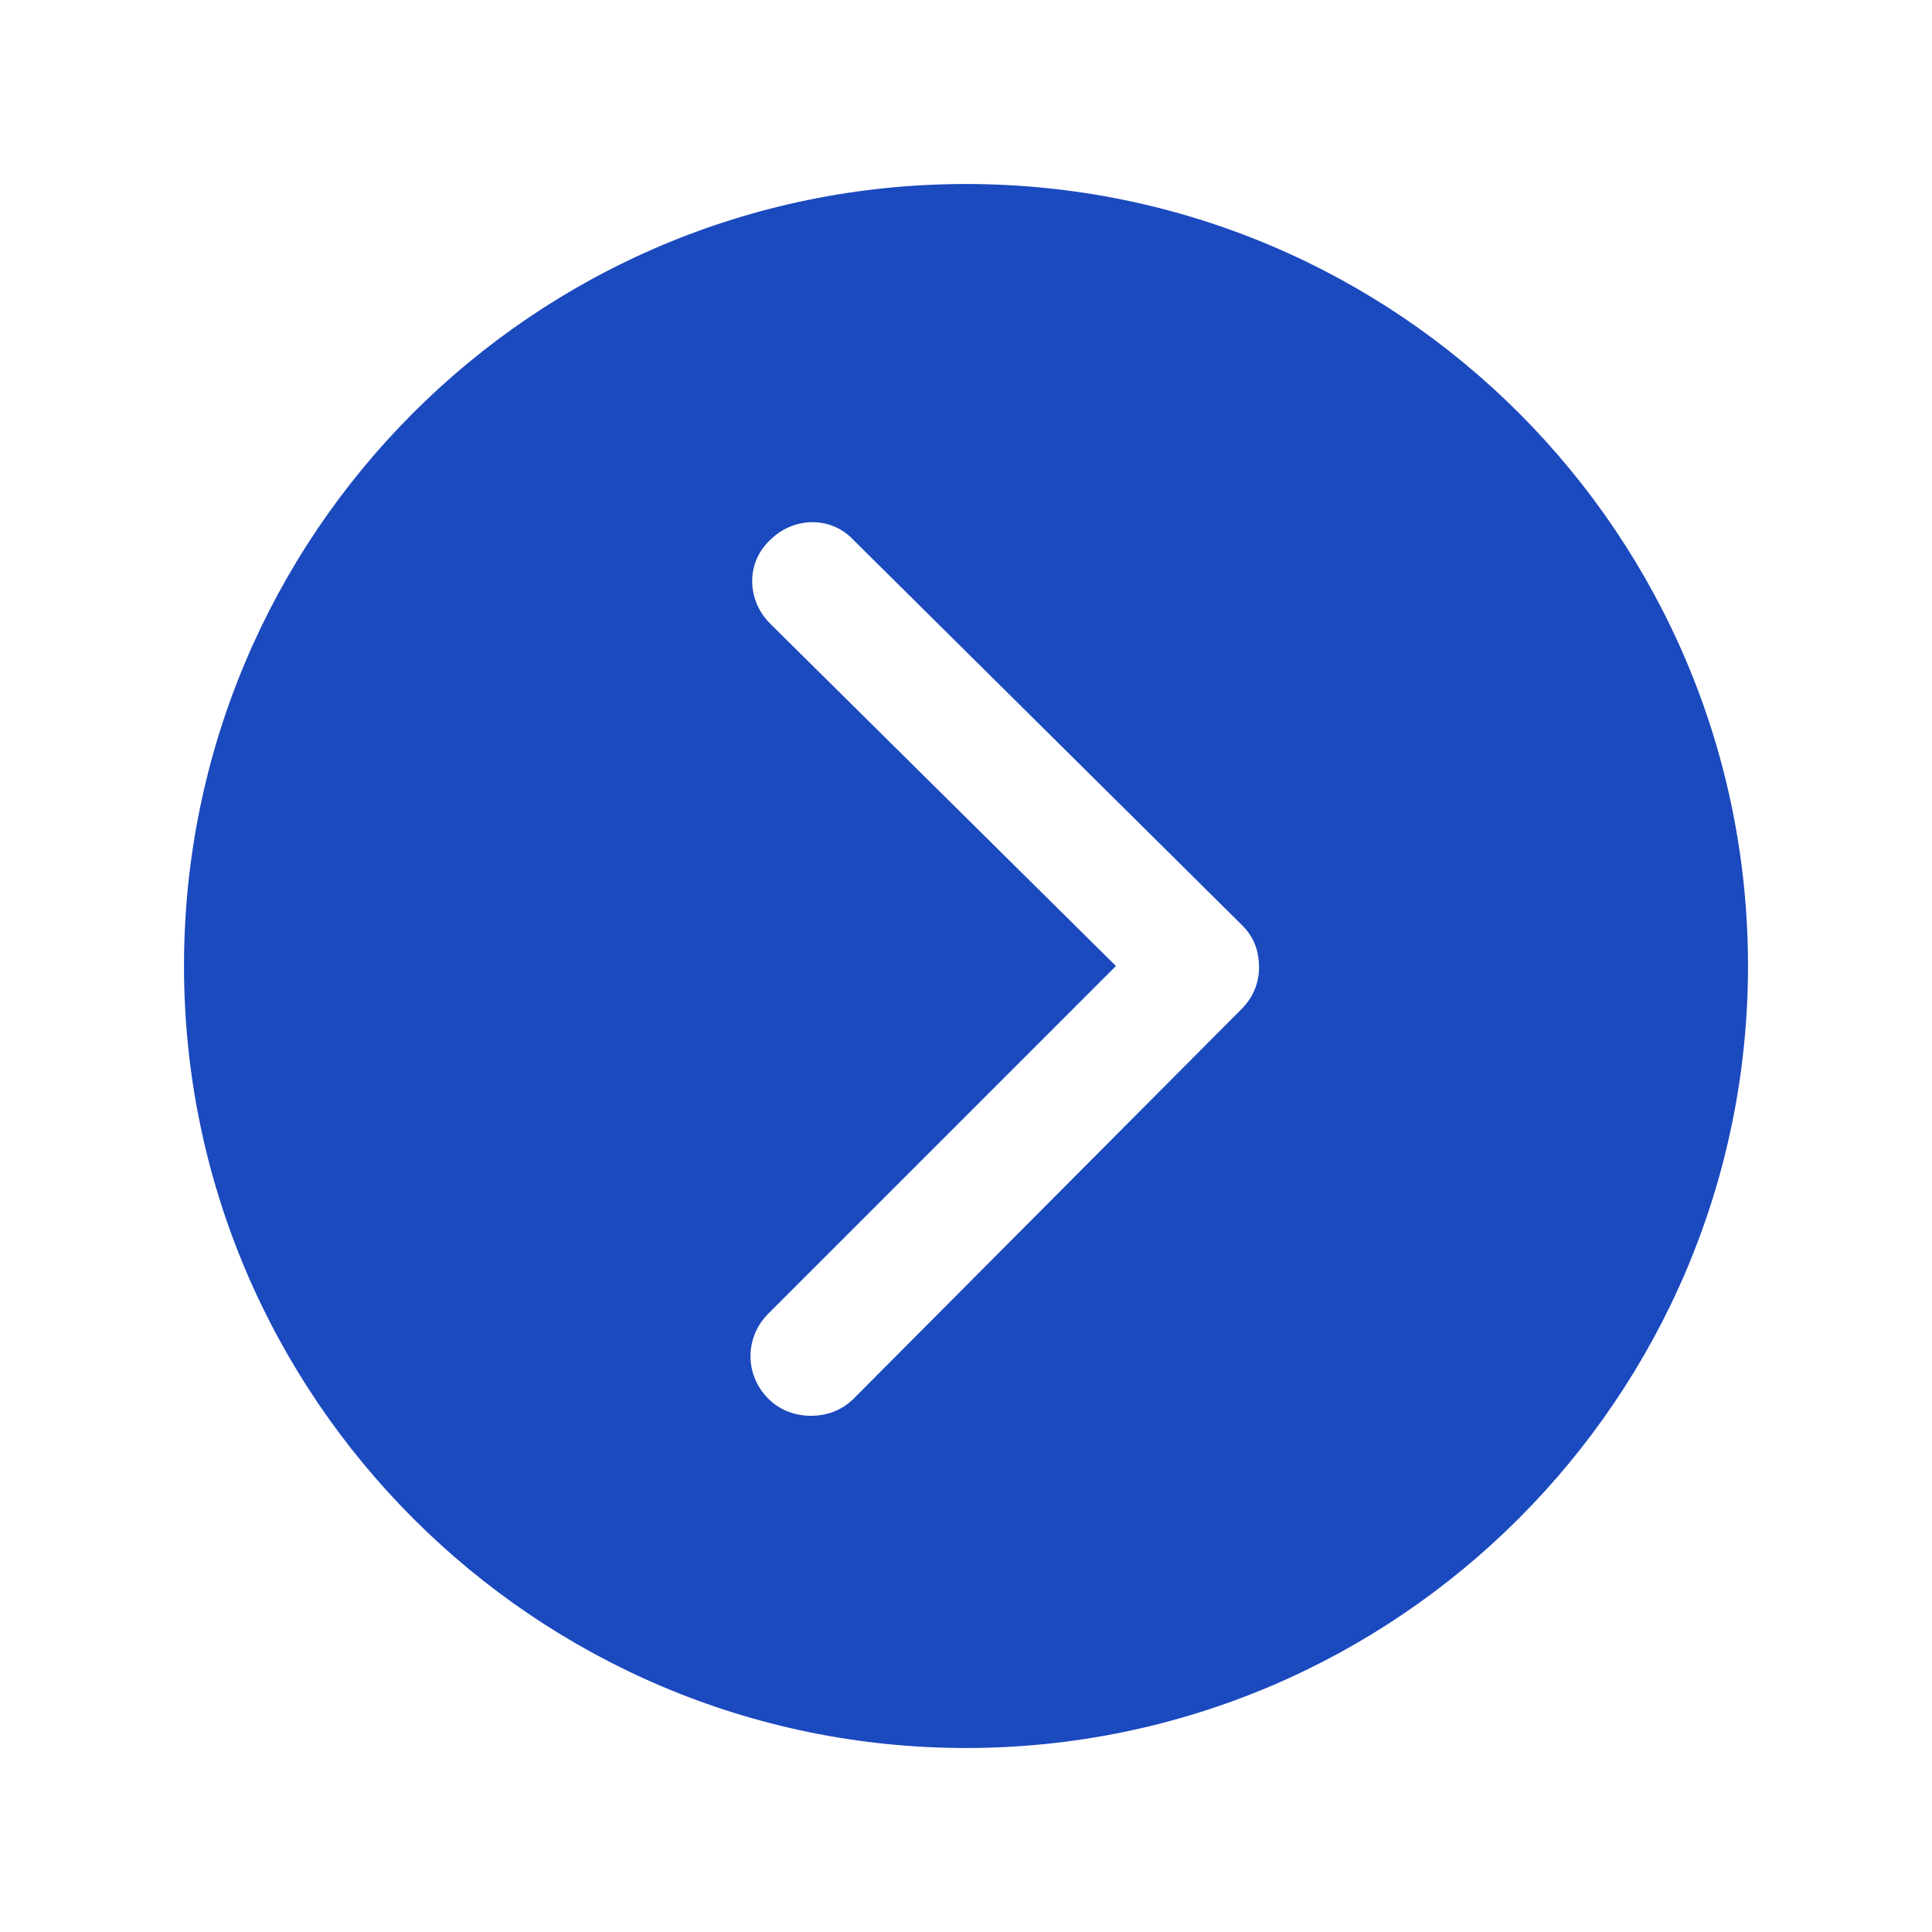 <?xml version="1.0" standalone="no"?><!DOCTYPE svg PUBLIC "-//W3C//DTD SVG 1.1//EN" "http://www.w3.org/Graphics/SVG/1.1/DTD/svg11.dtd"><svg t="1484216833079" class="icon" style="" viewBox="0 0 1024 1024" version="1.1" xmlns="http://www.w3.org/2000/svg" p-id="3076" xmlns:xlink="http://www.w3.org/1999/xlink" width="200" height="200"><defs><style type="text/css"></style></defs><path d="M512 97.524c-229.361 0-414.476 186.018-414.476 414.476s186.018 414.476 414.476 414.476 414.476-186.018 414.476-414.476-185.115-414.476-414.476-414.476zM658.286 534.575l-205.883 206.787c-6.321 6.321-14.448 9.030-22.575 9.030s-16.254-2.709-22.575-9.030c-12.642-12.642-12.642-32.508 0-45.15l184.212-184.212-183.309-181.503c-12.642-12.642-12.642-32.508 0-44.246 12.642-12.642 32.508-12.642 44.246 0l205.884 204.078c6.321 6.321 9.030 13.545 9.030 22.575 0 7.224-2.709 15.351-9.030 21.672z" p-id="3077" fill="#1b49be"></path></svg>